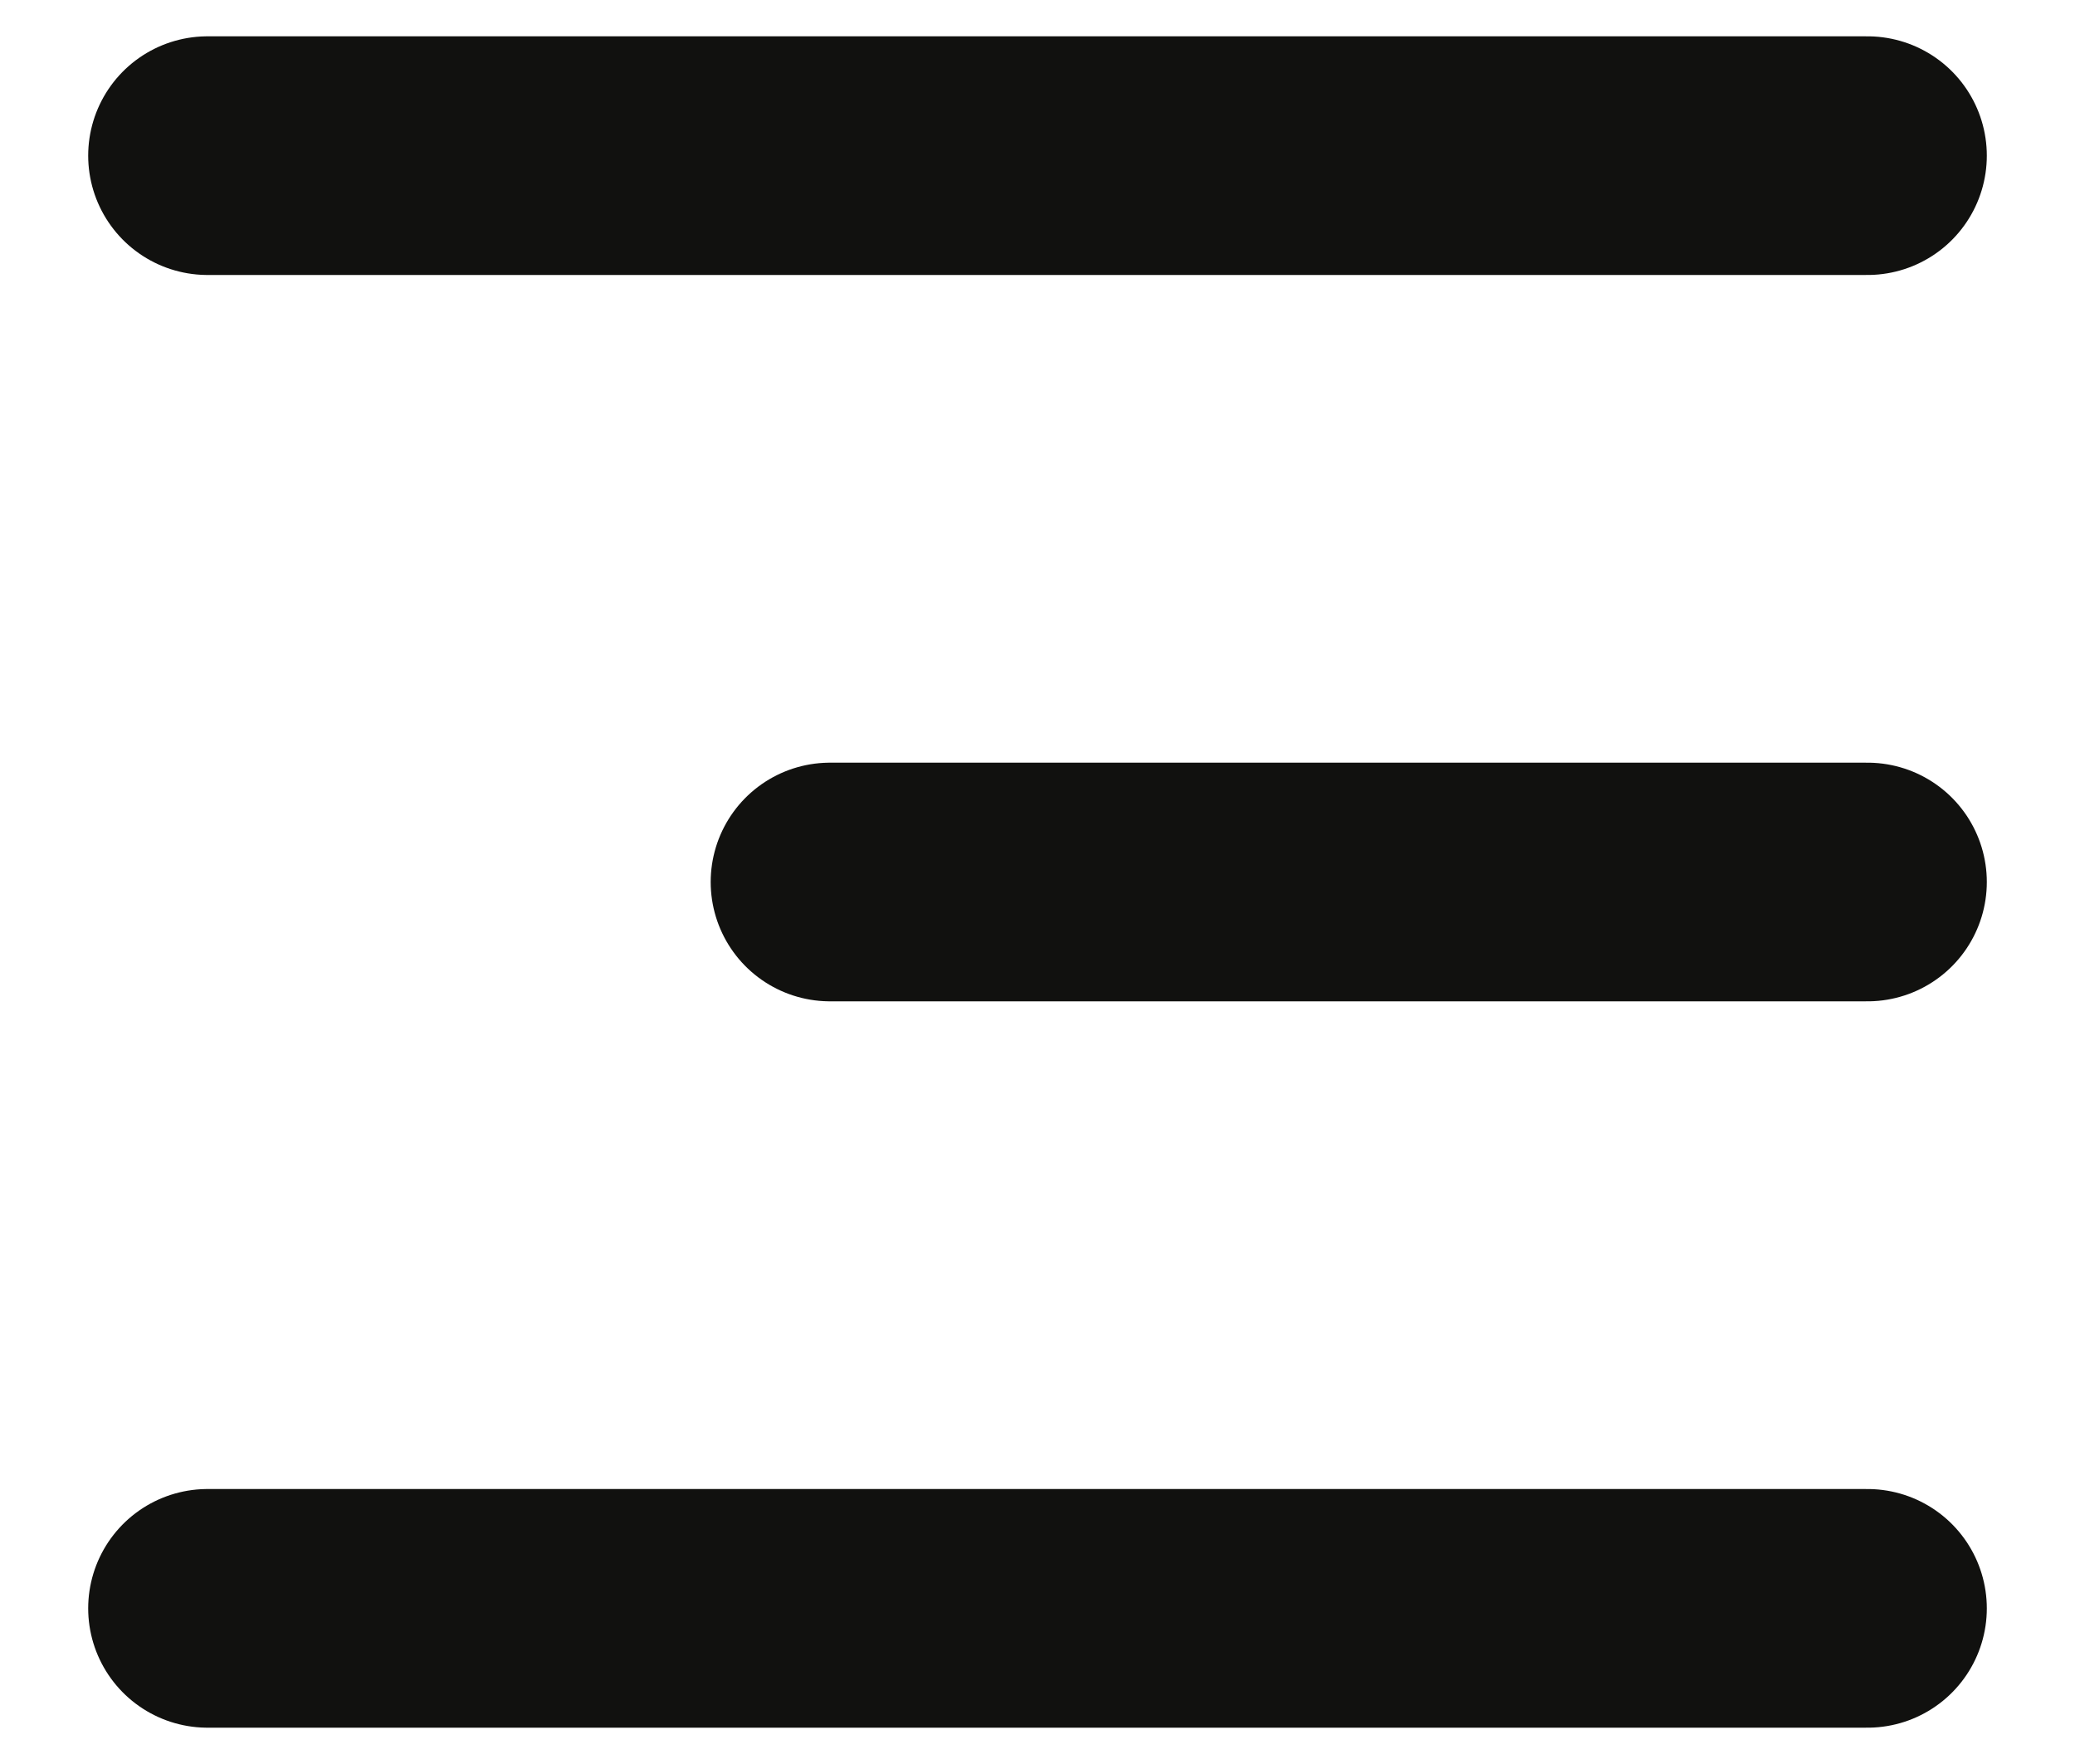 <svg width="20" height="17" viewBox="0 0 20 17" fill="none" xmlns="http://www.w3.org/2000/svg">
<path d="M2 1.5H18" stroke="#11110F" stroke-width="2.3" stroke-linecap="round"/>
<path d="M8 8.5H18" stroke="#11110F" stroke-width="2.3" stroke-linecap="round"/>
<path d="M2 15.5H18" stroke="#11110F" stroke-width="2.3" stroke-linecap="round"/>
</svg>
